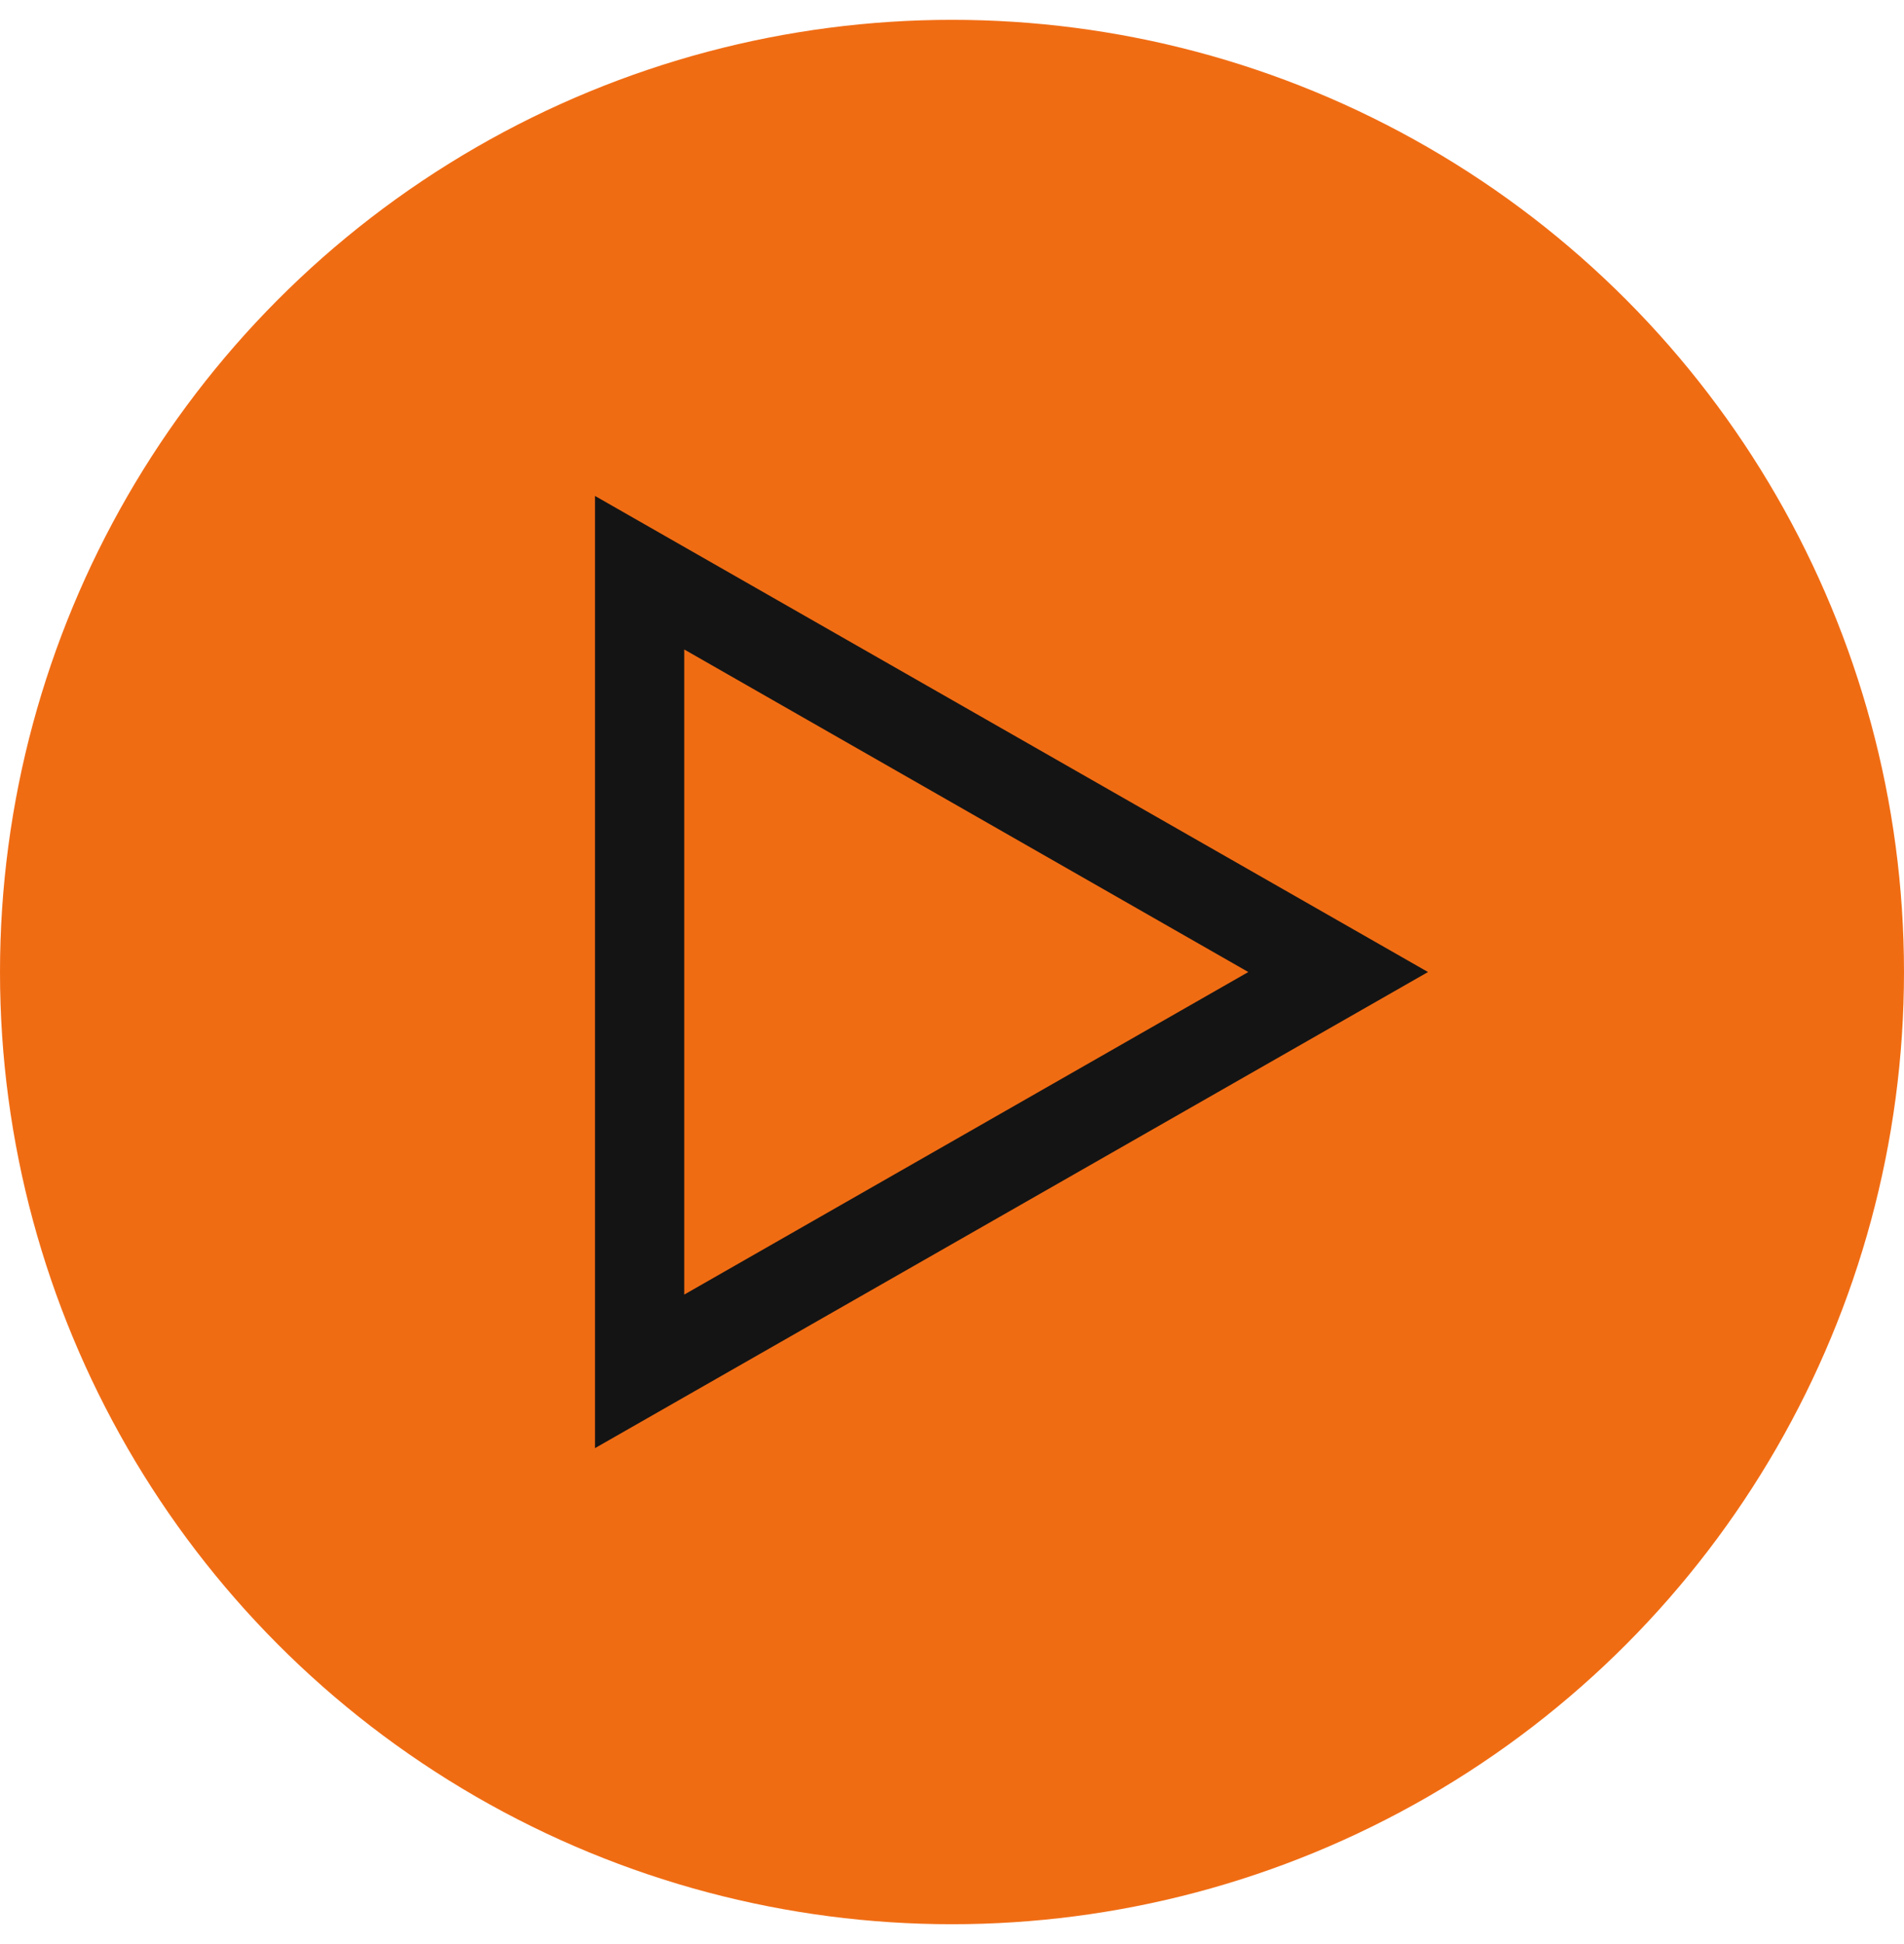 <svg fill="none" height="49" viewBox="0 0 48 49" width="48" xmlns="http://www.w3.org/2000/svg"><circle cx="24" cy="24.5" fill="#f06c13" r="24"/><path d="m15 36.5 21-12-21-12zm2.25-20.13 14.22 8.13-14.22 8.13z" fill="#141414"/></svg>